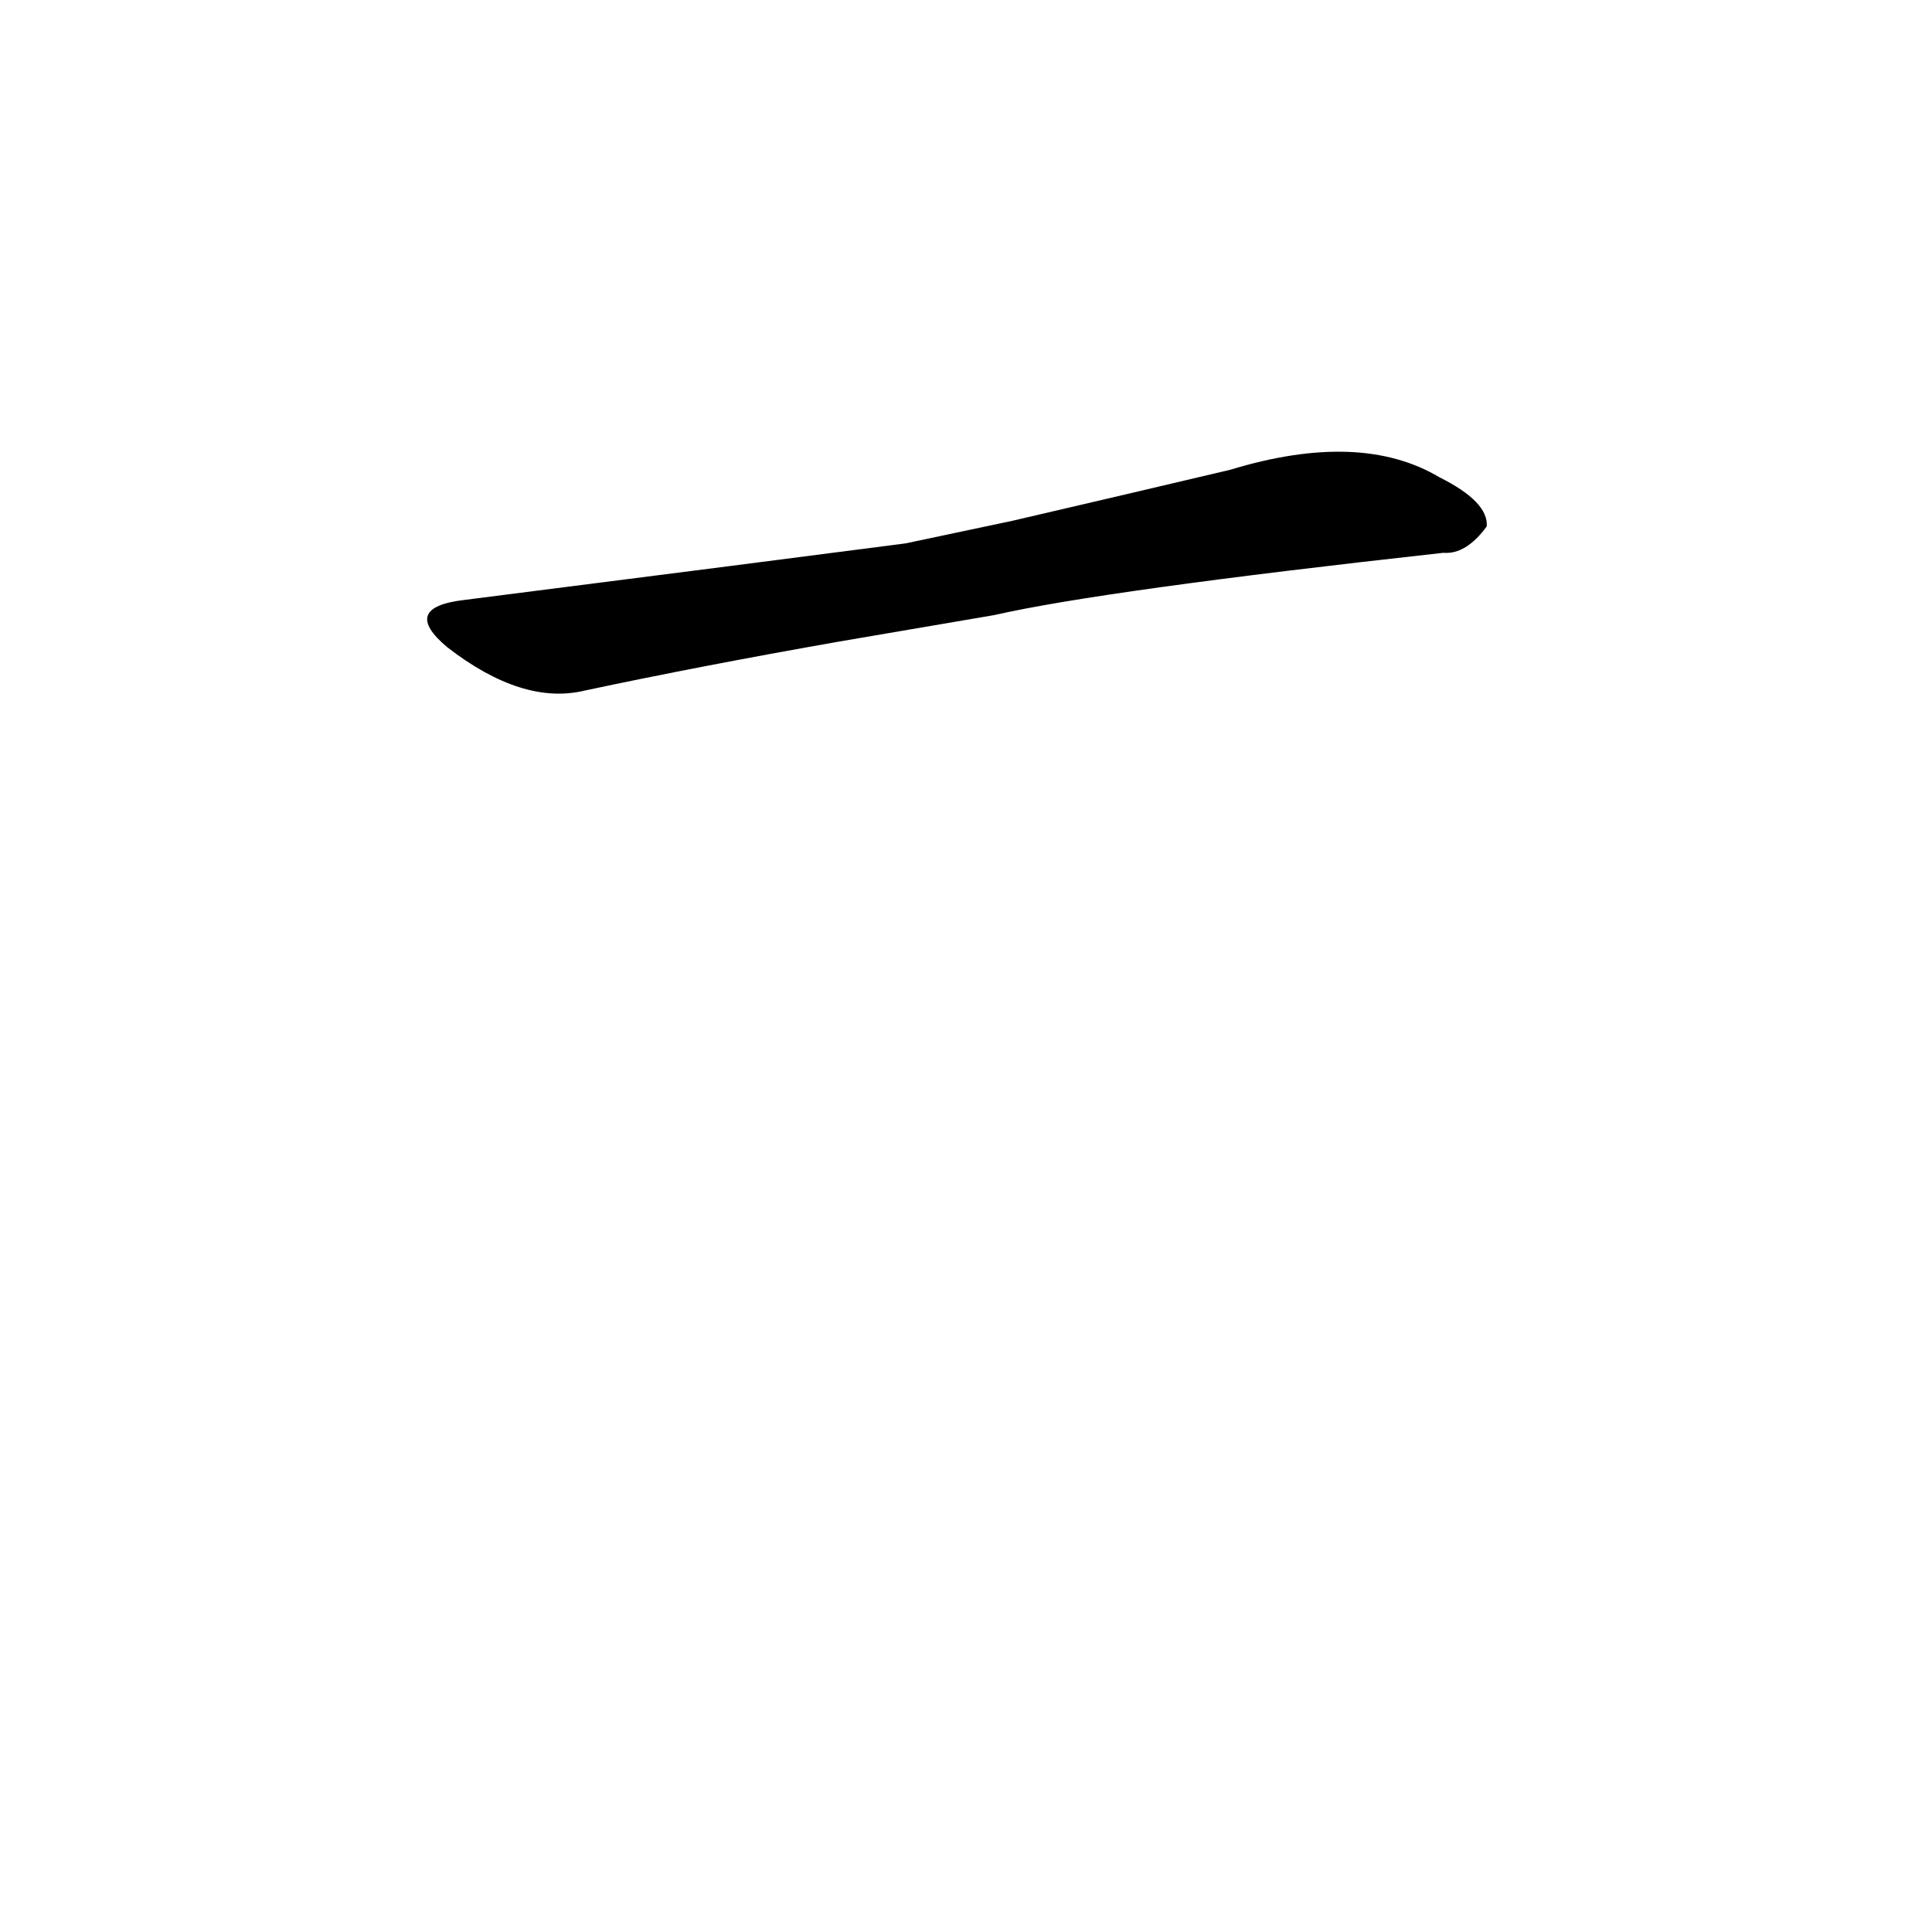 <?xml version='1.0' encoding='utf-8'?>
<svg xmlns="http://www.w3.org/2000/svg" version="1.1" viewBox="0 0 1024 1024"><g transform="scale(1, -1) translate(0, -900)"><path d="M 527 574 Q 584 587 765 607 Q 777 606 788 621 Q 789 634 763 647 Q 721 672 652 651 Q 597 638 541 625 Q 537 624 532 623 L 480 612 Q 411 603 246 582 Q 212 578 237 557 Q 277 526 310 534 Q 371 547 445 560 L 527 574 Z" fill="black" /></g></svg>